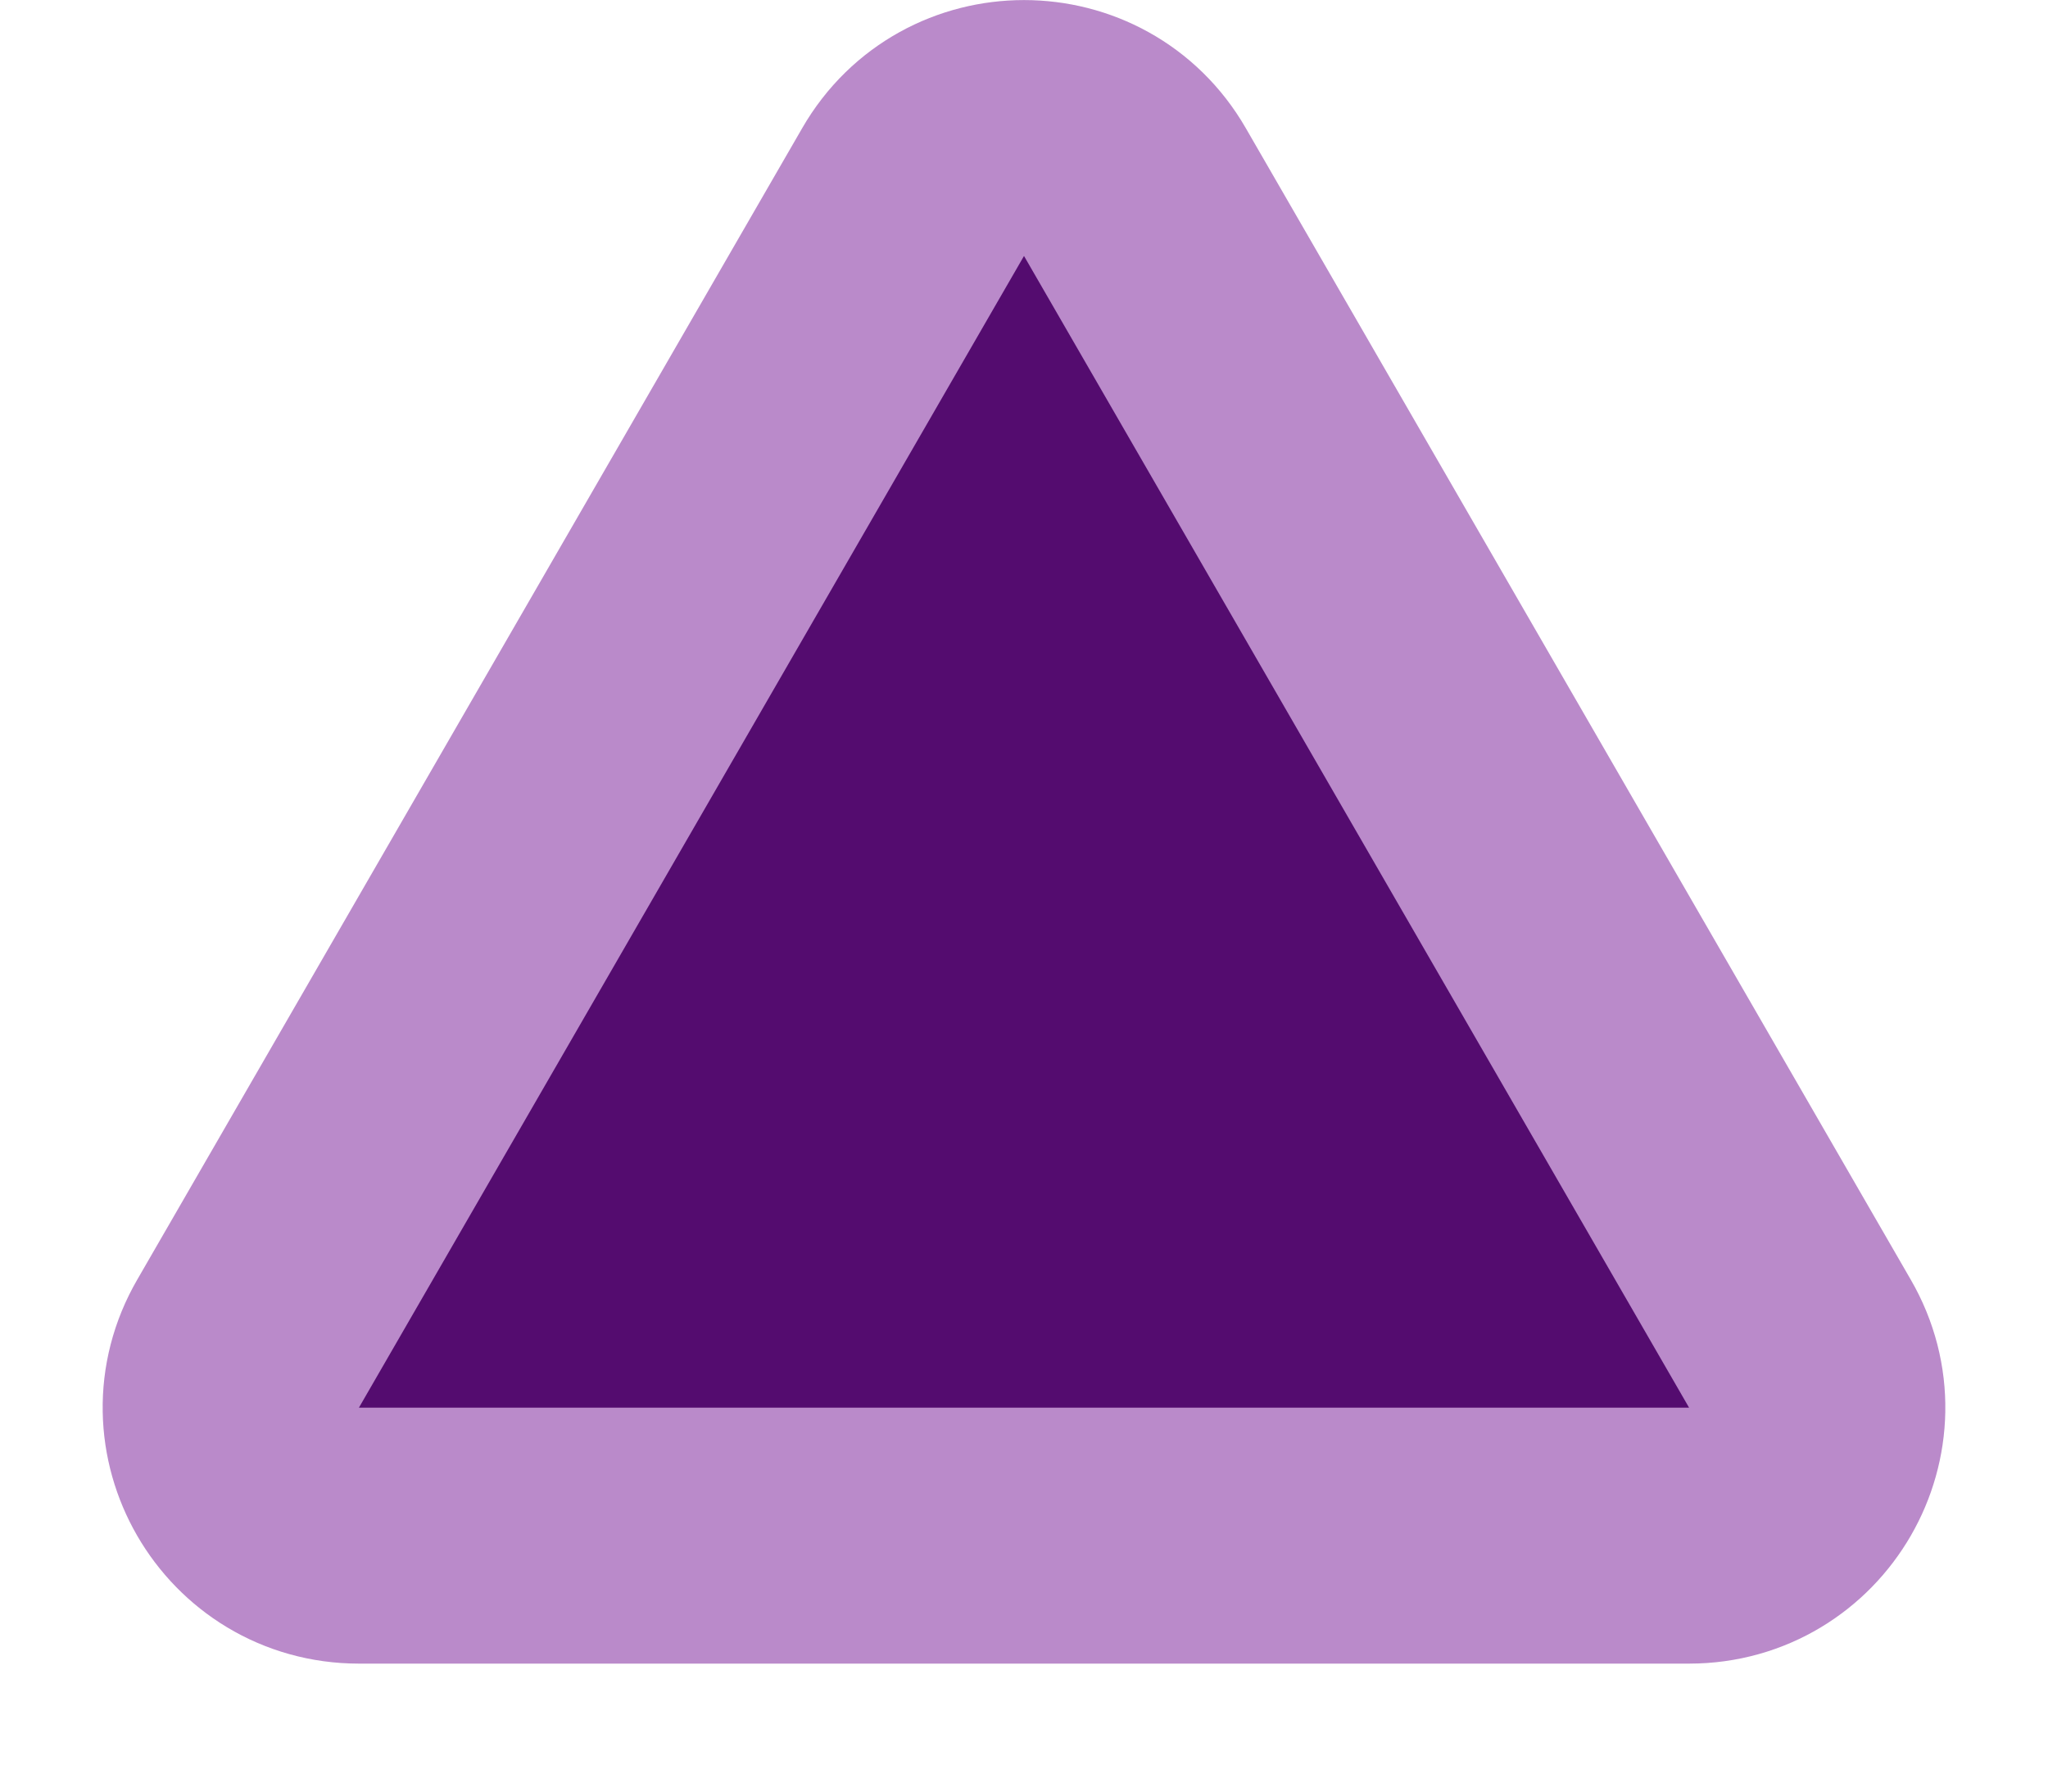 <svg width="8" height="7" viewBox="0 0 8 7" fill="none" xmlns="http://www.w3.org/2000/svg">
<path d="M4.433 0.75L7.031 5.25C7.224 5.583 6.983 6 6.598 6H1.402C1.017 6 0.776 5.583 0.969 5.25L3.567 0.75C3.759 0.417 4.241 0.417 4.433 0.75Z" fill="#540C6F" stroke="#BA8ACA"/>
</svg>
